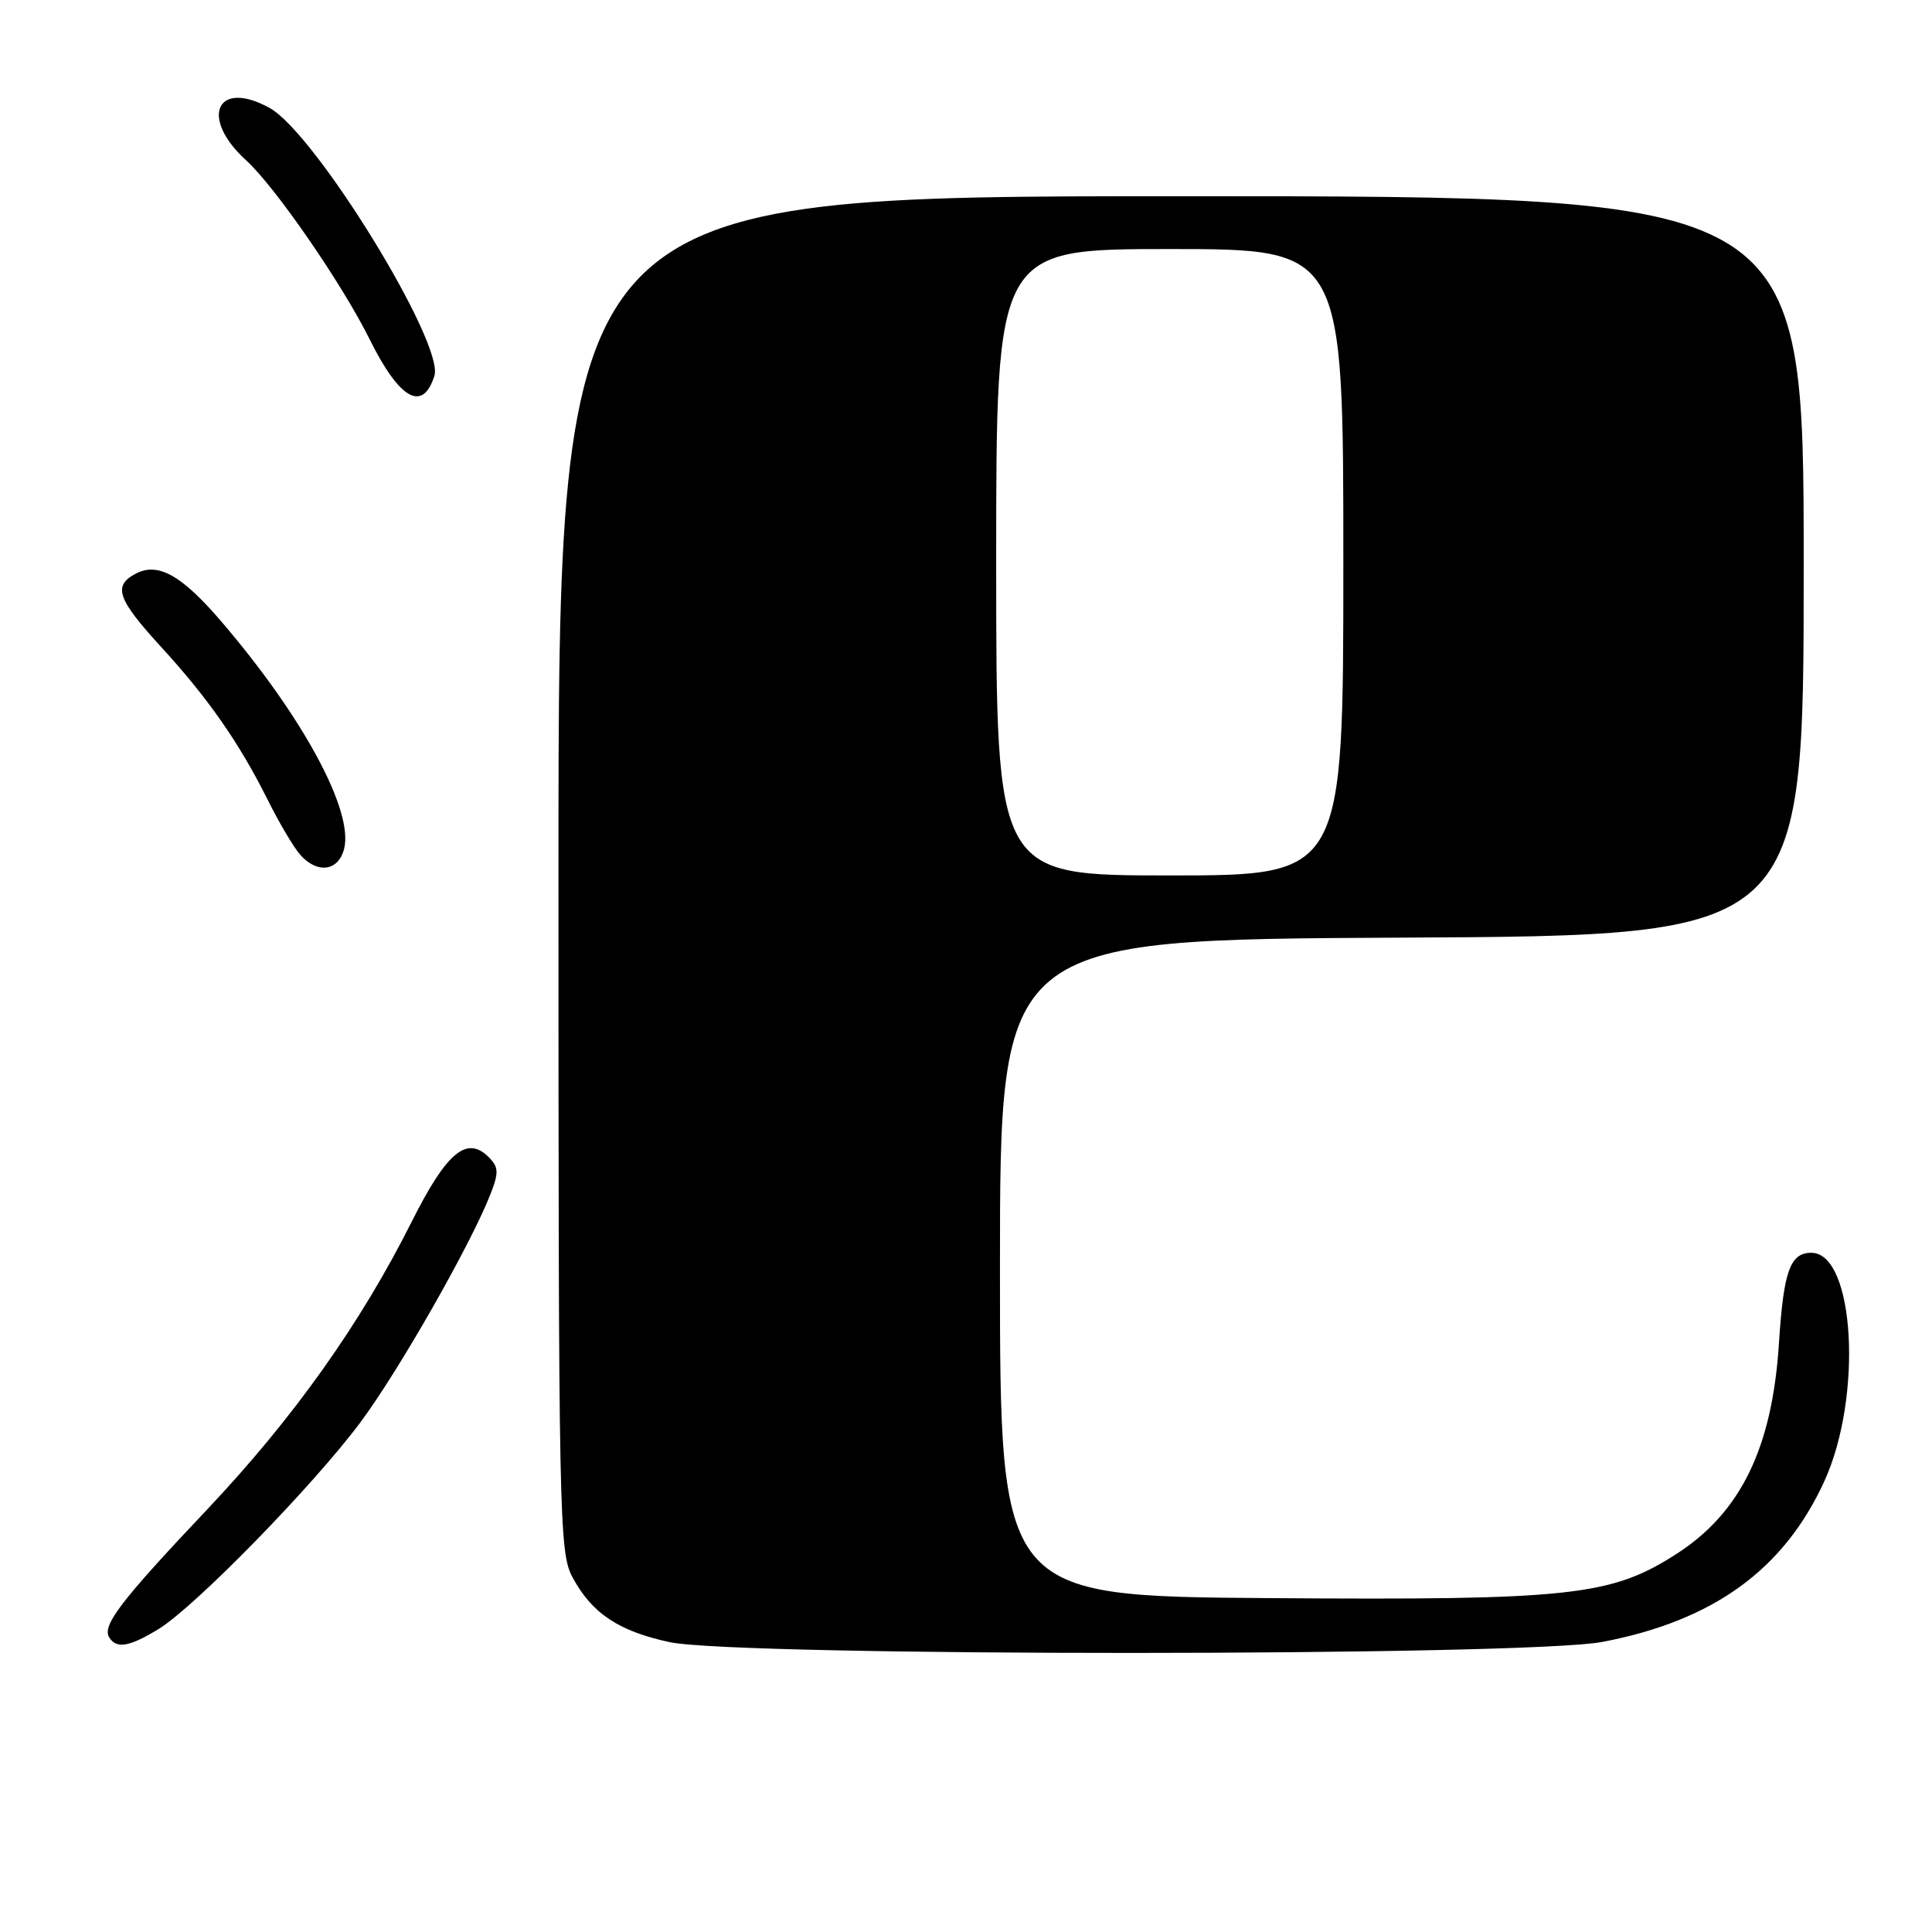 <?xml version="1.0" encoding="UTF-8" standalone="no"?>
<!DOCTYPE svg PUBLIC "-//W3C//DTD SVG 1.1//EN" "http://www.w3.org/Graphics/SVG/1.1/DTD/svg11.dtd" >
<svg xmlns="http://www.w3.org/2000/svg" xmlns:xlink="http://www.w3.org/1999/xlink" version="1.1" viewBox="0 0 256 256">
 <g >
 <path fill="currentColor"
d=" M 212.34 217.56 C 227.04 214.75 236.37 207.99 241.74 196.26 C 246.85 185.08 245.76 166.00 240.01 166.00 C 237.20 166.00 236.33 168.44 235.72 178.00 C 234.83 191.87 230.65 200.45 222.10 205.93 C 213.47 211.47 208.11 212.05 168.29 211.76 C 132.50 211.50 132.50 211.50 132.50 168.00 C 132.50 124.50 132.50 124.50 185.75 124.24 C 239.00 123.98 239.00 123.98 239.00 74.99 C 239.00 26.00 239.00 26.00 156.50 26.00 C 74.00 26.00 74.00 26.00 74.00 115.77 C 74.00 201.22 74.09 205.70 75.85 208.98 C 78.42 213.77 81.97 216.14 88.72 217.59 C 97.70 219.52 202.24 219.49 212.34 217.56 Z  M 20.99 215.87 C 25.81 212.93 41.41 196.96 47.73 188.50 C 52.82 181.68 62.42 164.84 65.01 158.18 C 66.11 155.36 66.07 154.64 64.76 153.33 C 61.85 150.43 59.19 152.65 54.56 161.87 C 47.76 175.42 38.88 187.91 27.47 199.99 C 15.99 212.13 13.50 215.38 14.47 216.96 C 15.43 218.51 17.11 218.23 20.99 215.87 Z  M 45.60 112.46 C 46.86 107.43 40.19 95.06 29.42 82.46 C 24.06 76.19 20.93 74.43 17.93 76.04 C 14.94 77.64 15.57 79.41 21.32 85.69 C 27.58 92.52 31.69 98.41 35.48 106.00 C 36.99 109.03 38.92 112.29 39.77 113.25 C 42.04 115.83 44.85 115.45 45.60 112.46 Z  M 57.56 49.80 C 58.92 45.53 41.80 17.68 35.75 14.32 C 28.73 10.42 26.38 15.57 32.60 21.23 C 36.45 24.73 45.34 37.61 49.00 45.00 C 52.94 52.94 56.02 54.67 57.56 49.80 Z  M 132.00 74.50 C 132.00 33.00 132.00 33.00 155.00 33.00 C 178.00 33.00 178.00 33.00 178.00 74.50 C 178.00 116.00 178.00 116.00 155.00 116.00 C 132.00 116.00 132.00 116.00 132.00 74.50 Z "/>
</g>
</svg>